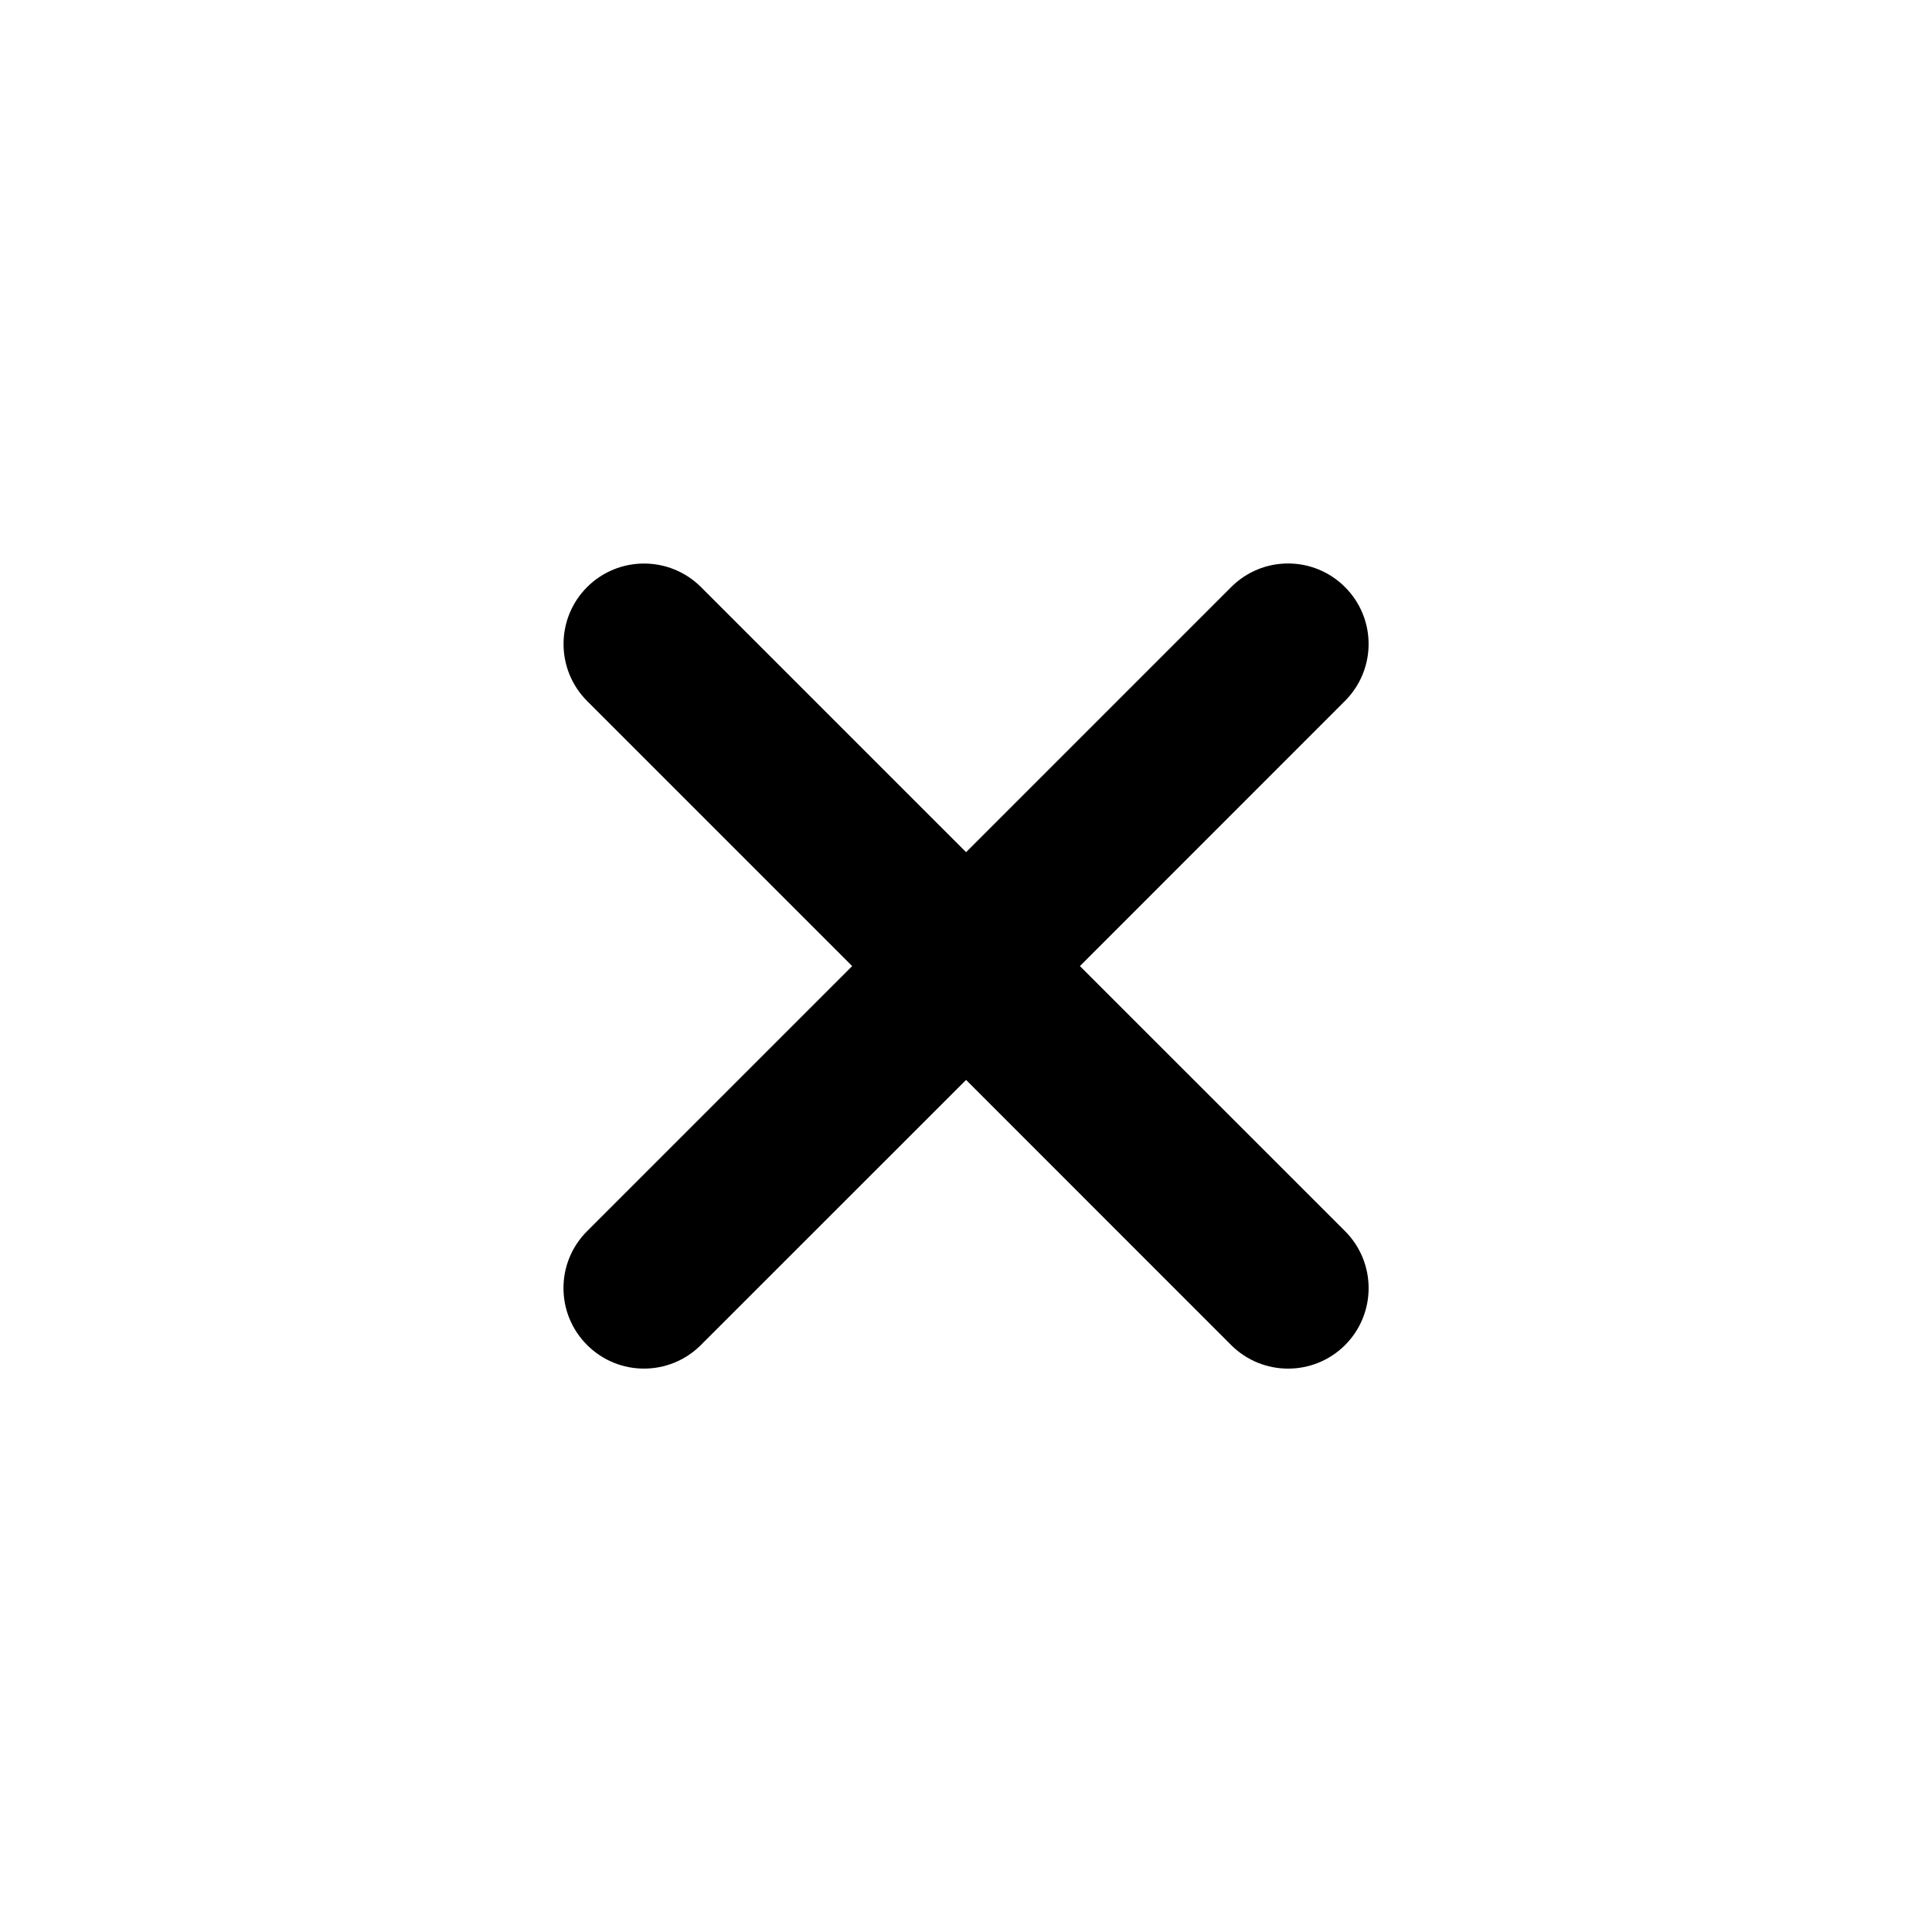 <svg width="24" height="24" viewBox="0 0 24 24" fill="none" xmlns="http://www.w3.org/2000/svg">
  <path fill-rule="evenodd" clip-rule="evenodd" d="M16.708 8.707C17.099 8.316 17.099 7.683 16.708 7.293C16.318 6.902 15.684 6.902 15.294 7.293L12.001 10.586L8.708 7.293C8.317 6.903 7.684 6.903 7.293 7.293C6.903 7.684 6.903 8.317 7.293 8.708L10.586 12.001L7.293 15.294C6.902 15.684 6.902 16.318 7.293 16.708C7.683 17.099 8.317 17.099 8.707 16.708L12.001 13.415L15.294 16.709C15.685 17.099 16.318 17.099 16.709 16.709C17.099 16.318 17.099 15.685 16.709 15.294L13.415 12.001L16.708 8.707Z" fill="currentColor" />
</svg>